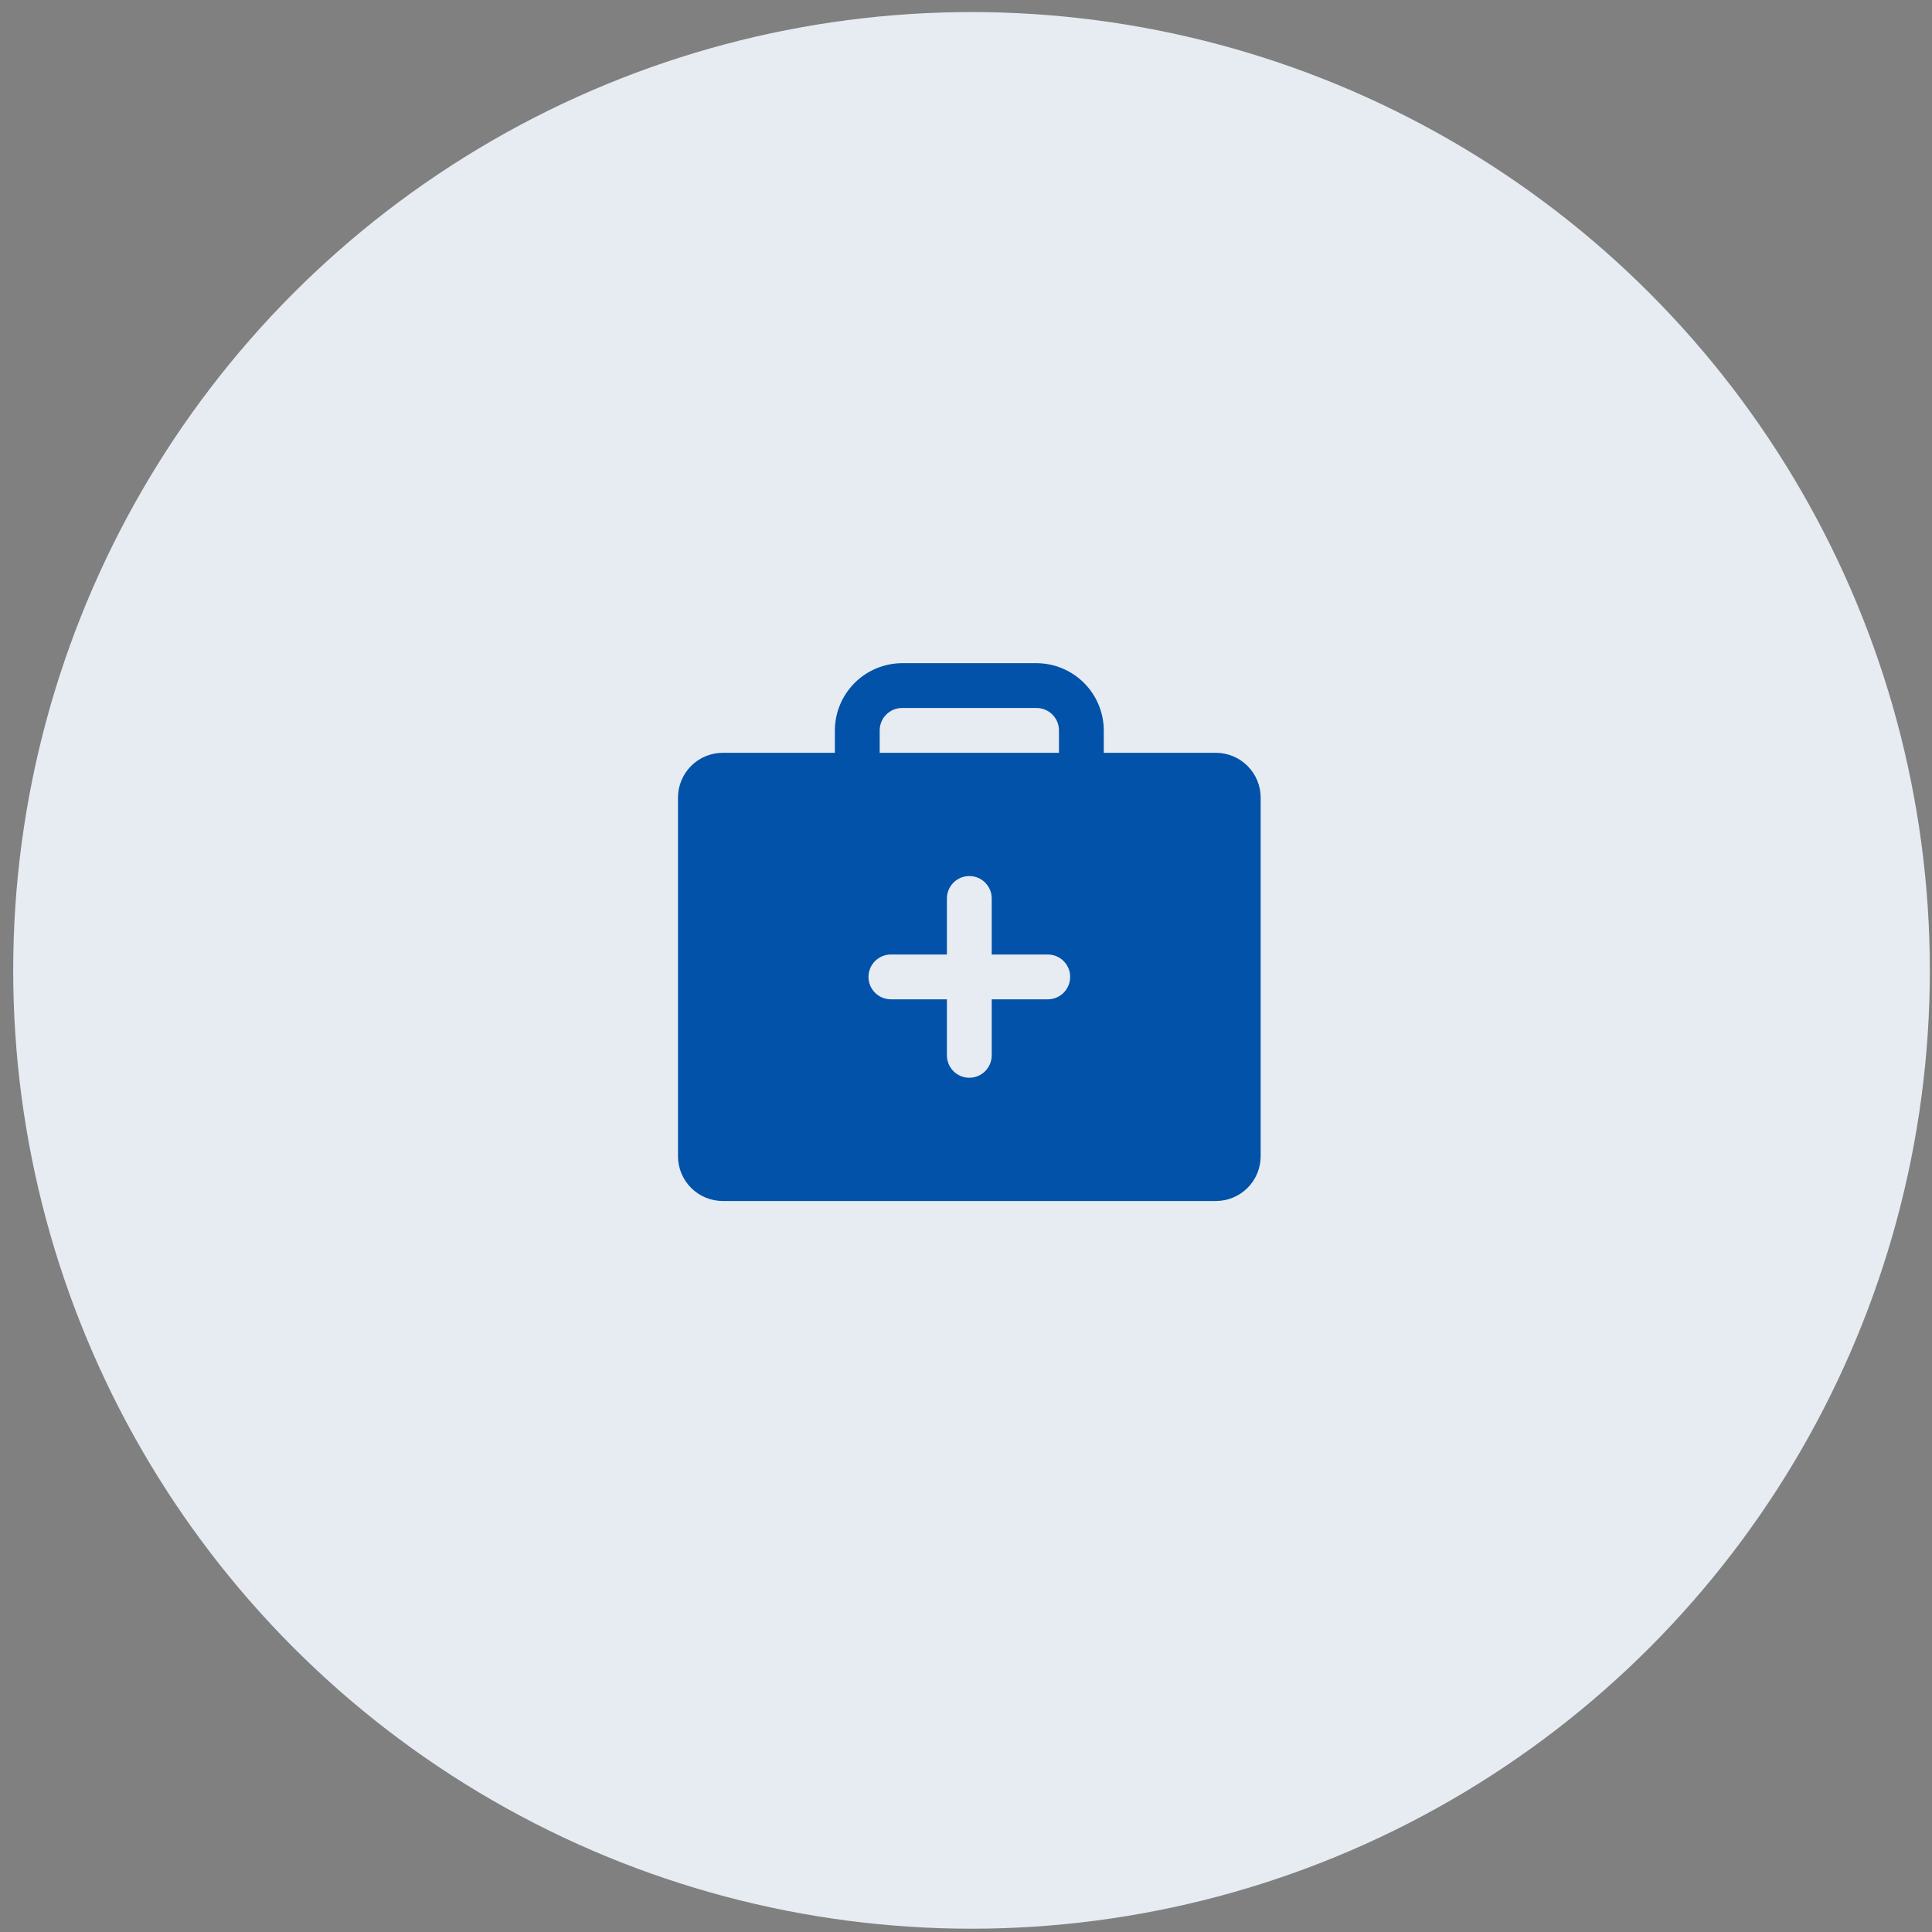 <svg width="126" height="126" viewBox="0 0 126 126" fill="none" xmlns="http://www.w3.org/2000/svg">
<rect x="0" y="0" width="126" height="126" fill="#808080" stroke="none"/>
<g id="Icon">
<circle id="bg" cx="63.36" cy="63.286" r="62.499" fill="#E6ECF2"/>
<path id="Vector" d="M79.294 49.096H71.986V47.634C71.981 46.473 71.518 45.361 70.697 44.539C69.875 43.718 68.763 43.255 67.601 43.25H58.832C57.671 43.255 56.558 43.718 55.737 44.539C54.916 45.361 54.452 46.473 54.448 47.634V49.096H47.14C46.365 49.096 45.621 49.404 45.073 49.952C44.525 50.5 44.217 51.244 44.217 52.019V75.404C44.217 76.179 44.525 76.922 45.073 77.471C45.621 78.019 46.365 78.327 47.14 78.327H79.294C80.069 78.327 80.812 78.019 81.361 77.471C81.909 76.922 82.217 76.179 82.217 75.404V52.019C82.217 51.244 81.909 50.5 81.361 49.952C80.812 49.404 80.069 49.096 79.294 49.096ZM57.371 47.634C57.371 47.247 57.525 46.875 57.799 46.601C58.073 46.327 58.445 46.173 58.832 46.173H67.601C67.989 46.173 68.361 46.327 68.635 46.601C68.909 46.875 69.063 47.247 69.063 47.634V49.096H57.371V47.634ZM68.332 65.173H64.678V68.827C64.678 69.214 64.524 69.586 64.25 69.86C63.976 70.134 63.604 70.288 63.217 70.288C62.829 70.288 62.457 70.134 62.183 69.86C61.909 69.586 61.755 69.214 61.755 68.827V65.173H58.101C57.714 65.173 57.342 65.019 57.068 64.745C56.794 64.471 56.64 64.099 56.64 63.711C56.64 63.324 56.794 62.952 57.068 62.678C57.342 62.404 57.714 62.25 58.101 62.25H61.755V58.596C61.755 58.208 61.909 57.837 62.183 57.562C62.457 57.288 62.829 57.134 63.217 57.134C63.604 57.134 63.976 57.288 64.25 57.562C64.524 57.837 64.678 58.208 64.678 58.596V62.25H68.332C68.72 62.25 69.092 62.404 69.366 62.678C69.64 62.952 69.794 63.324 69.794 63.711C69.794 64.099 69.64 64.471 69.366 64.745C69.092 65.019 68.72 65.173 68.332 65.173Z" fill="#0152A8"/>
</g>
</svg>
